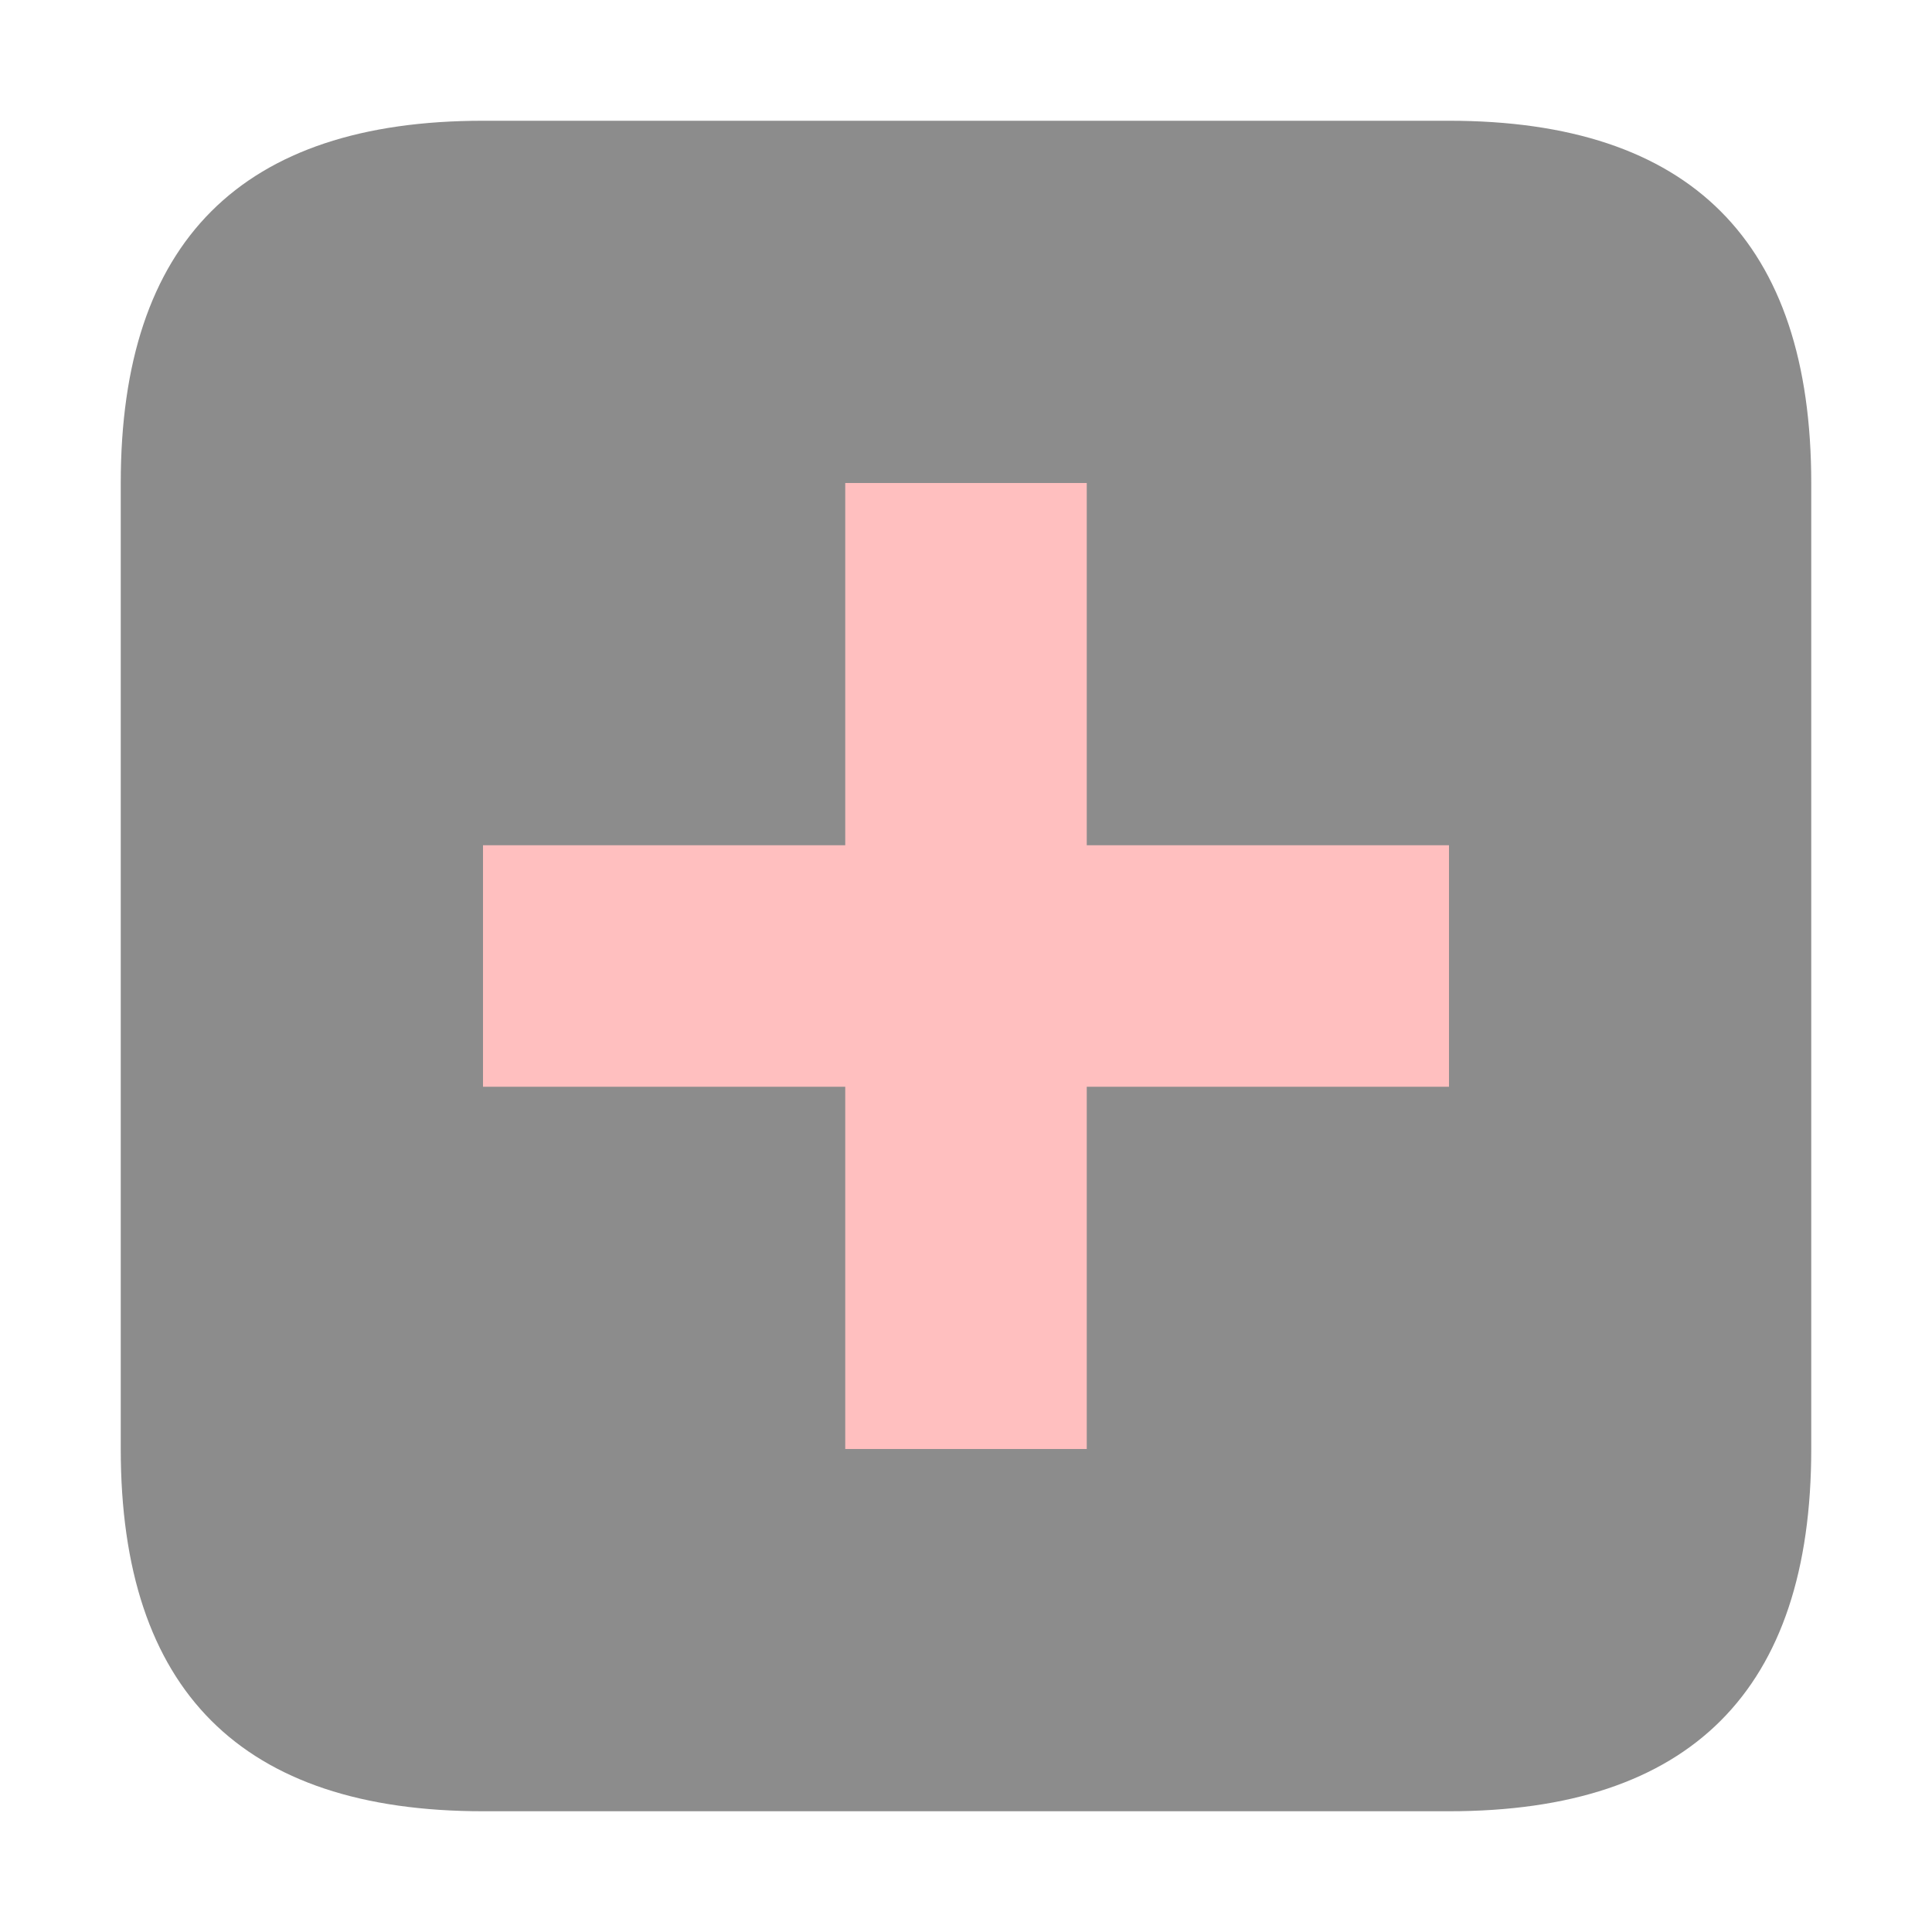 <svg xmlns="http://www.w3.org/2000/svg" width="16" height="16" viewBox="0 0 16 16">
	<path fill="#8c8c8c" d="M4 1q-3 0,-3 3v8q0 3,3 3h8q3 0,3 -3v-8q0 -3,-3-3z"/>
	<line stroke="#ffbfbf" stroke-width="2" x1="8" y1="4" x2="8" y2="12"/>
	<line stroke="#ffbfbf" stroke-width="2" x1="4" y1="8" x2="12" y2="8"/>
</svg>
